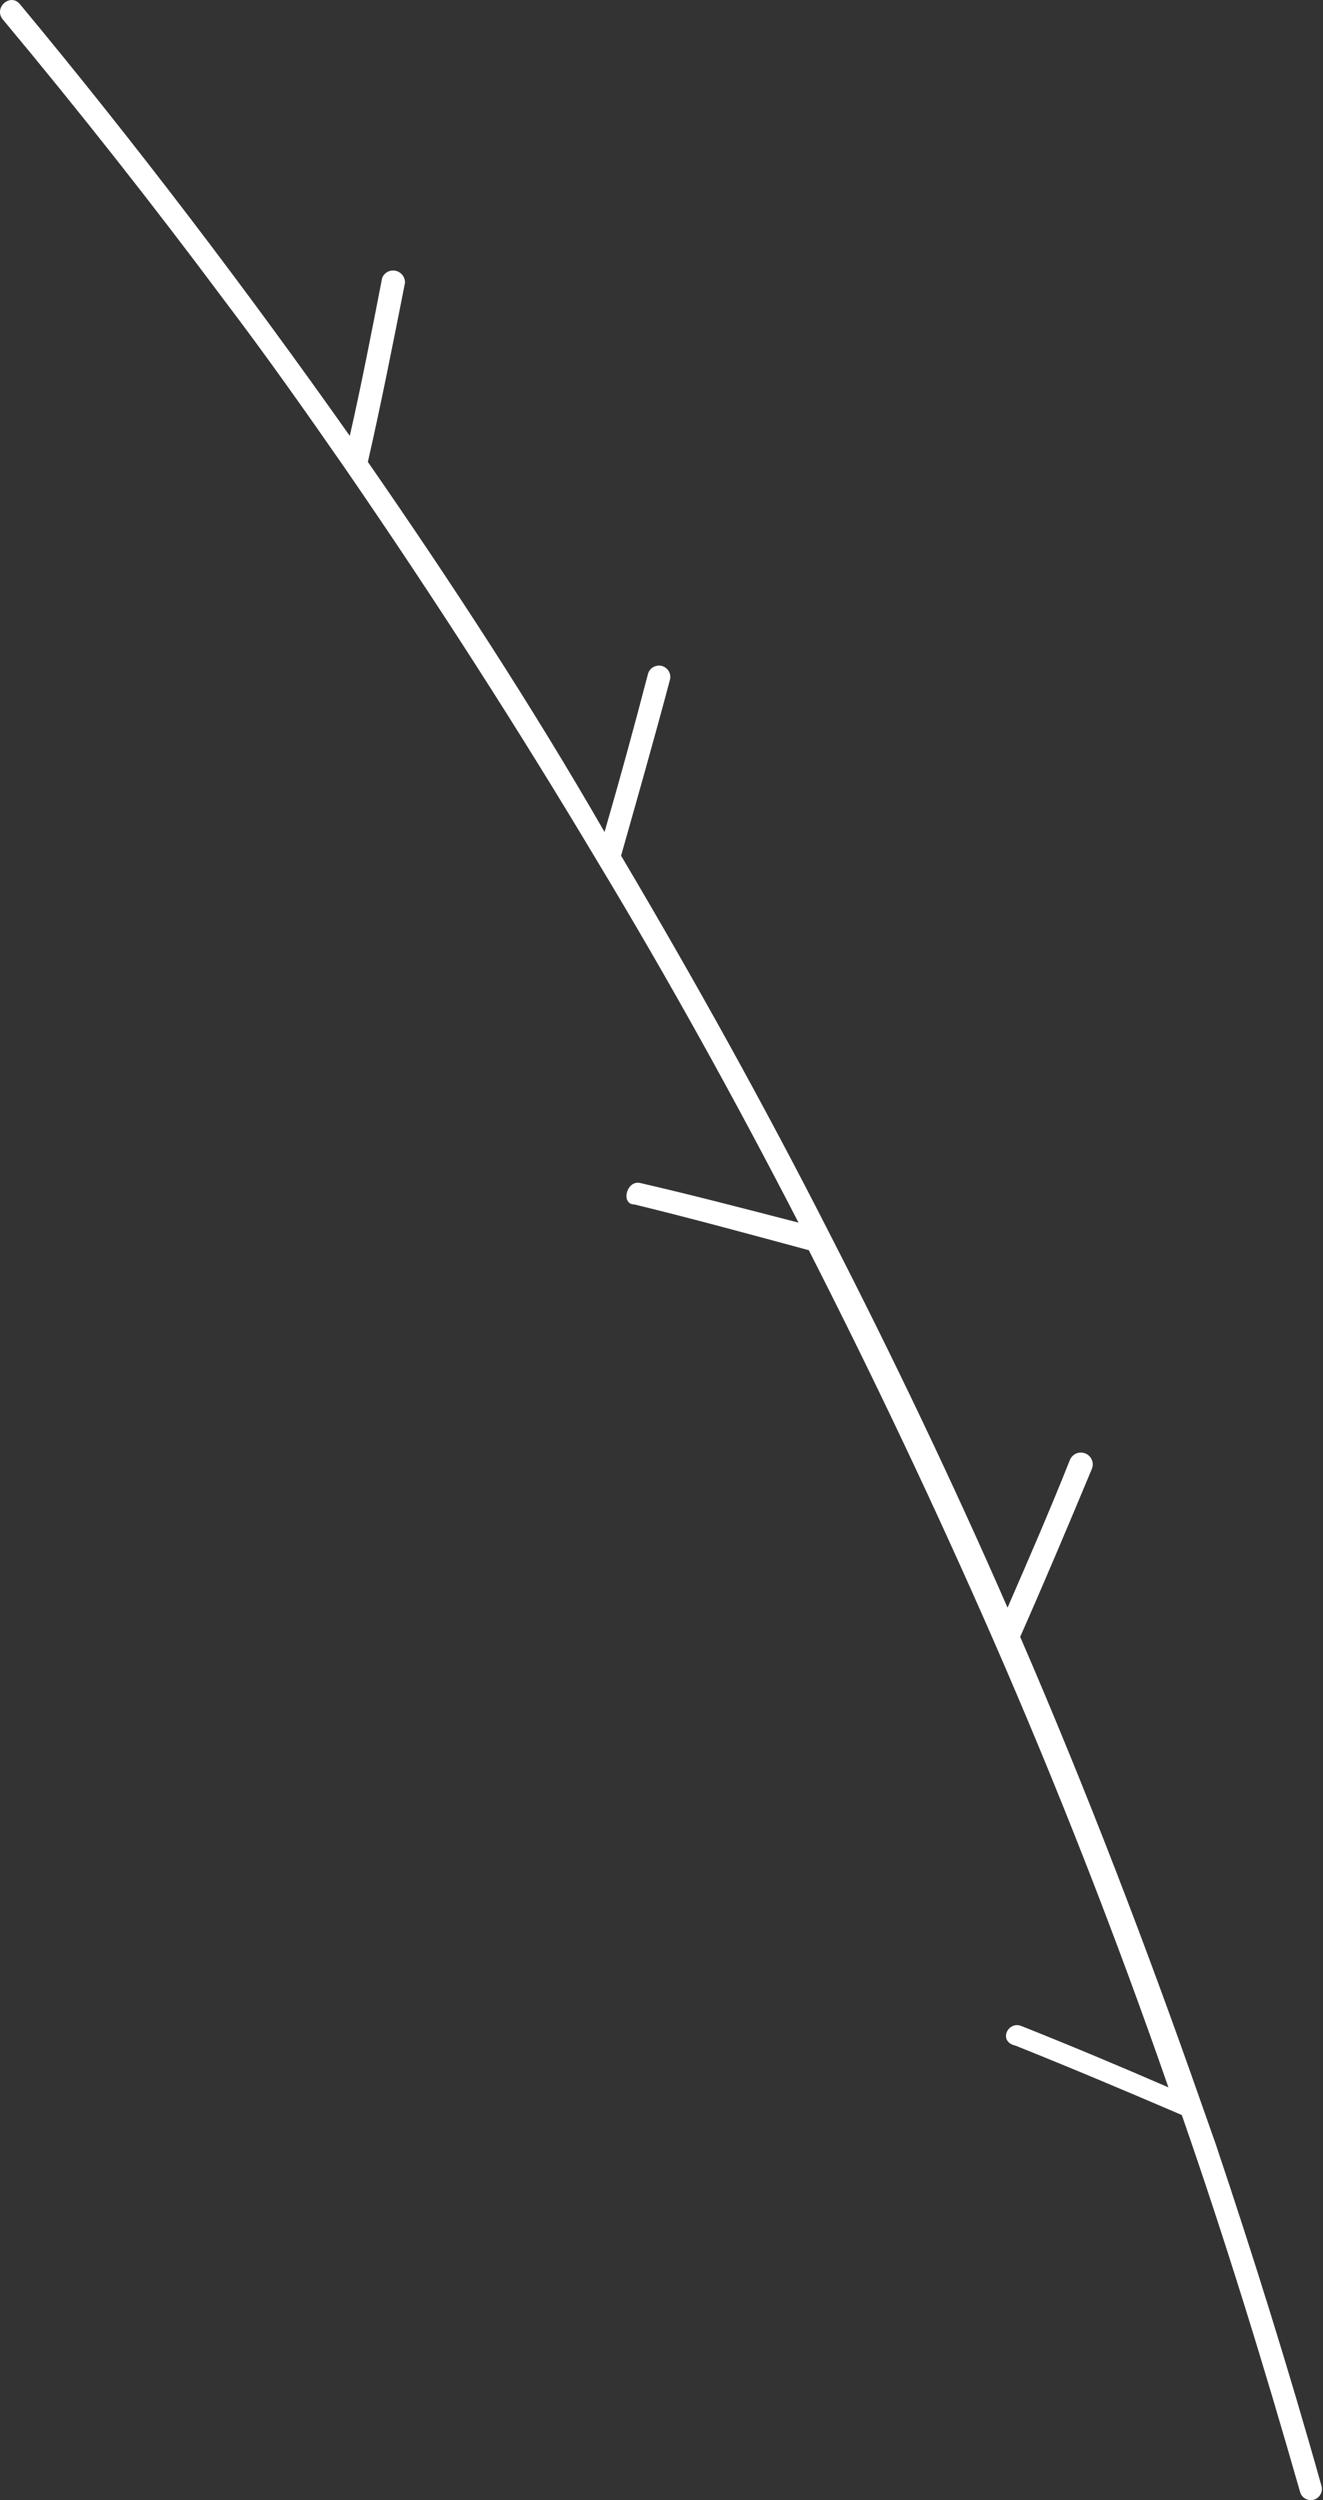 <svg width="18" height="34" viewBox="0 0 18 34" fill="none" xmlns="http://www.w3.org/2000/svg">
<rect x="0" y="0" width="18" height="34" fill="#333333" stroke="none"/>
<path d="M13.89 27.55C14.566 27.819 15.232 28.098 15.897 28.387C15.181 26.327 14.387 24.299 13.515 22.303C12.728 20.507 11.891 18.741 11.004 17.002C10.21 16.788 9.426 16.573 8.632 16.38C8.439 16.38 8.525 16.036 8.718 16.09C9.416 16.251 10.113 16.433 10.864 16.627C10.006 14.963 9.104 13.332 8.139 11.733C7.059 9.924 5.91 8.135 4.694 6.368C4.158 5.596 3.621 4.834 3.042 4.072C2.076 2.777 1.075 1.507 0.037 0.263C-0.092 0.102 0.145 -0.102 0.273 0.059C1.851 1.958 3.342 3.922 4.759 5.928C4.92 5.22 5.059 4.501 5.199 3.782C5.212 3.746 5.238 3.717 5.272 3.698C5.305 3.68 5.344 3.674 5.382 3.682C5.419 3.69 5.452 3.711 5.476 3.741C5.499 3.771 5.511 3.808 5.51 3.847C5.349 4.662 5.188 5.478 5.005 6.282C6.143 7.924 7.237 9.598 8.225 11.315C8.428 10.617 8.622 9.909 8.815 9.169C8.825 9.129 8.85 9.095 8.885 9.074C8.921 9.053 8.963 9.046 9.003 9.056C9.042 9.066 9.077 9.092 9.098 9.127C9.119 9.162 9.125 9.204 9.115 9.244C8.901 10.049 8.675 10.843 8.45 11.637C9.448 13.322 10.403 15.039 11.293 16.788C12.152 18.462 12.957 20.146 13.708 21.863C13.998 21.198 14.287 20.532 14.556 19.856C14.571 19.817 14.602 19.785 14.641 19.767C14.681 19.75 14.725 19.75 14.765 19.765C14.805 19.781 14.837 19.812 14.854 19.851C14.871 19.89 14.872 19.935 14.856 19.974C14.534 20.747 14.212 21.509 13.88 22.26C14.781 24.342 15.596 26.466 16.348 28.613L16.541 29.16C17.056 30.694 17.539 32.239 17.979 33.806C17.984 33.825 17.986 33.845 17.984 33.865C17.982 33.885 17.976 33.904 17.966 33.921C17.957 33.938 17.944 33.954 17.929 33.966C17.913 33.979 17.896 33.988 17.877 33.994C17.858 33.999 17.838 34.001 17.818 33.999C17.798 33.997 17.779 33.991 17.762 33.982C17.744 33.972 17.729 33.959 17.716 33.944C17.704 33.929 17.695 33.911 17.689 33.892C17.195 32.164 16.669 30.458 16.079 28.763C15.328 28.441 14.566 28.119 13.815 27.819C13.579 27.765 13.708 27.486 13.89 27.55Z" fill="white"/>
</svg>
